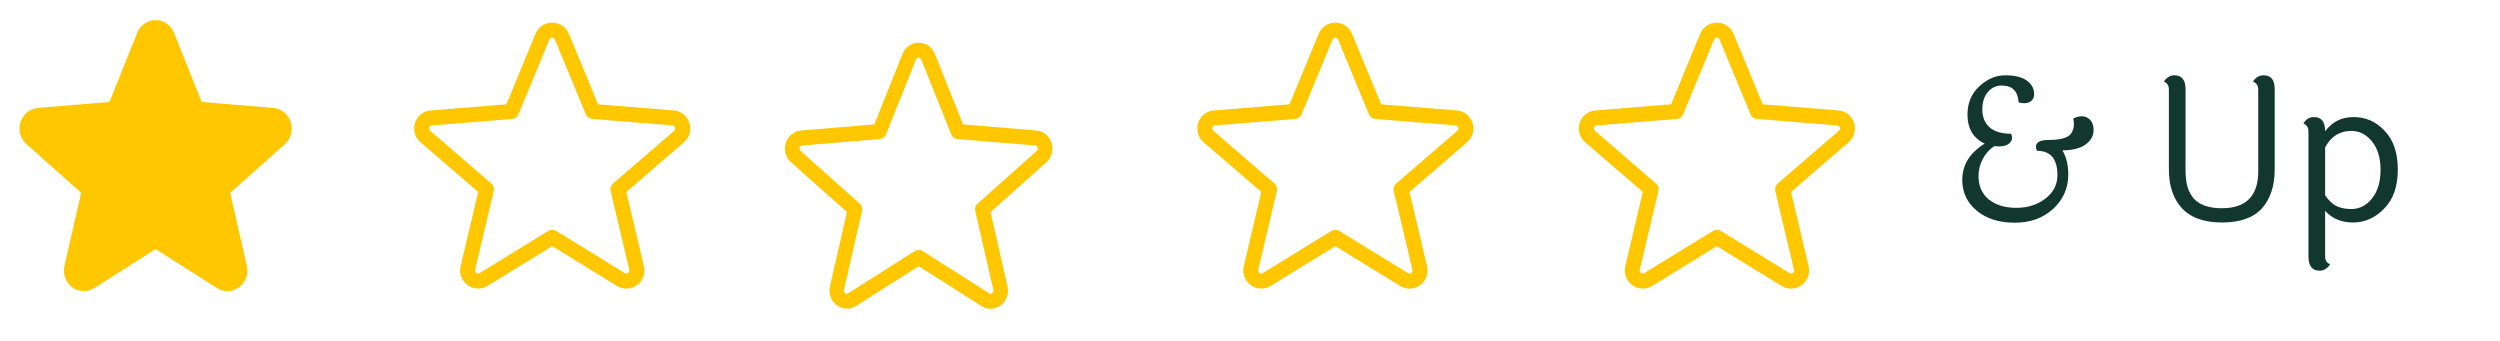 <svg width="249" height="34" viewBox="0 0 249 34" fill="none" xmlns="http://www.w3.org/2000/svg">
<path d="M28.371 14.356L22.922 19.21L24.582 26.469C24.674 26.863 24.65 27.276 24.514 27.656C24.378 28.037 24.137 28.367 23.819 28.605C23.502 28.843 23.123 28.979 22.73 28.995C22.338 29.012 21.95 28.908 21.615 28.696L15.5 24.811L9.381 28.696C9.046 28.906 8.659 29.009 8.267 28.993C7.875 28.976 7.497 28.84 7.181 28.602C6.864 28.363 6.622 28.034 6.487 27.654C6.351 27.275 6.327 26.862 6.418 26.469L8.084 19.21L2.635 14.356C2.339 14.092 2.124 13.743 2.019 13.354C1.913 12.965 1.921 12.552 2.042 12.167C2.162 11.782 2.39 11.443 2.696 11.191C3.002 10.939 3.373 10.786 3.764 10.75L10.908 10.155L13.664 3.27C13.813 2.895 14.067 2.574 14.394 2.348C14.72 2.122 15.104 2.001 15.497 2.001C15.89 2.001 16.274 2.122 16.6 2.348C16.927 2.574 17.18 2.895 17.33 3.27L20.085 10.155L27.229 10.75C27.62 10.784 27.992 10.937 28.3 11.188C28.607 11.44 28.836 11.78 28.957 12.165C29.078 12.55 29.086 12.964 28.981 13.354C28.875 13.744 28.661 14.093 28.364 14.357L28.371 14.356Z" fill="#FFC700"/>
<g clip-path="url(#clip0_6_99)">
<path d="M68.66 12.234C68.553 11.895 68.346 11.596 68.067 11.376C67.788 11.156 67.45 11.025 67.095 11L59.564 10.391L56.661 3.366C56.526 3.037 56.296 2.755 56 2.557C55.704 2.359 55.356 2.253 55 2.253C54.644 2.253 54.296 2.359 54 2.557C53.704 2.755 53.474 3.037 53.339 3.366L50.436 10.389L42.905 11C42.55 11.025 42.211 11.157 41.932 11.377C41.653 11.598 41.447 11.897 41.34 12.236C41.229 12.575 41.22 12.938 41.315 13.282C41.411 13.625 41.605 13.932 41.875 14.165L47.625 19.116L45.875 26.523C45.793 26.869 45.816 27.232 45.94 27.566C46.064 27.9 46.285 28.189 46.574 28.398C46.859 28.609 47.202 28.729 47.556 28.742C47.911 28.756 48.262 28.662 48.562 28.473L55 24.515L61.447 28.479C61.748 28.668 62.099 28.762 62.453 28.749C62.808 28.735 63.151 28.615 63.436 28.404C63.725 28.195 63.946 27.906 64.07 27.572C64.195 27.238 64.217 26.875 64.135 26.529L62.385 19.122L68.125 14.165C68.395 13.932 68.59 13.624 68.685 13.28C68.781 12.937 68.772 12.572 68.66 12.234ZM67.142 13.03L61.056 18.28C60.952 18.37 60.875 18.486 60.833 18.616C60.791 18.747 60.785 18.887 60.816 19.02L62.676 26.869C62.693 26.928 62.69 26.991 62.669 27.048C62.647 27.106 62.608 27.156 62.557 27.19C62.511 27.226 62.455 27.246 62.397 27.248C62.339 27.25 62.281 27.235 62.233 27.203L55.392 23C55.274 22.927 55.139 22.889 55 22.889C54.861 22.889 54.726 22.927 54.608 23L47.767 27.201C47.719 27.233 47.661 27.249 47.603 27.247C47.545 27.245 47.489 27.224 47.443 27.189C47.391 27.155 47.35 27.106 47.328 27.048C47.306 26.991 47.302 26.927 47.318 26.867L49.178 19.019C49.209 18.885 49.203 18.746 49.161 18.615C49.119 18.485 49.041 18.368 48.938 18.279L42.851 13.029C42.803 12.99 42.769 12.937 42.753 12.878C42.736 12.818 42.739 12.755 42.76 12.697C42.776 12.64 42.81 12.59 42.856 12.553C42.903 12.516 42.959 12.494 43.019 12.491L51.009 11.846C51.146 11.835 51.278 11.786 51.39 11.705C51.502 11.623 51.589 11.513 51.641 11.385L54.72 3.935C54.742 3.88 54.779 3.832 54.828 3.799C54.877 3.766 54.935 3.748 54.994 3.748C55.053 3.748 55.111 3.766 55.16 3.799C55.208 3.832 55.246 3.88 55.267 3.935L58.346 11.385C58.399 11.513 58.486 11.623 58.598 11.705C58.709 11.786 58.841 11.835 58.979 11.846L66.969 12.491C67.028 12.494 67.085 12.516 67.131 12.553C67.177 12.59 67.211 12.64 67.228 12.697C67.25 12.755 67.253 12.818 67.238 12.877C67.223 12.937 67.189 12.99 67.142 13.03Z" fill="#FFC700"/>
</g>
<g clip-path="url(#clip1_6_99)">
<path d="M146.66 12.234C146.553 11.895 146.346 11.596 146.067 11.376C145.788 11.156 145.449 11.025 145.095 11L137.564 10.391L134.661 3.366C134.526 3.037 134.296 2.755 134 2.557C133.704 2.359 133.356 2.253 133 2.253C132.644 2.253 132.296 2.359 132 2.557C131.704 2.755 131.474 3.037 131.339 3.366L128.436 10.389L120.905 11C120.55 11.025 120.211 11.157 119.932 11.377C119.653 11.598 119.447 11.897 119.34 12.236C119.229 12.575 119.22 12.938 119.315 13.282C119.411 13.625 119.605 13.932 119.875 14.165L125.625 19.116L123.875 26.523C123.793 26.869 123.815 27.232 123.94 27.566C124.064 27.9 124.285 28.189 124.574 28.398C124.859 28.609 125.202 28.729 125.557 28.742C125.911 28.756 126.262 28.662 126.563 28.473L133 24.515L139.448 28.479C139.748 28.668 140.099 28.762 140.453 28.749C140.808 28.735 141.151 28.615 141.436 28.404C141.725 28.195 141.946 27.906 142.07 27.572C142.195 27.238 142.217 26.875 142.135 26.529L140.385 19.122L146.125 14.165C146.395 13.932 146.59 13.624 146.685 13.28C146.781 12.937 146.772 12.572 146.66 12.234ZM145.143 13.03L139.056 18.28C138.952 18.37 138.875 18.486 138.833 18.616C138.791 18.747 138.785 18.887 138.816 19.02L140.676 26.869C140.693 26.928 140.69 26.991 140.669 27.048C140.647 27.106 140.608 27.156 140.558 27.19C140.511 27.226 140.455 27.246 140.397 27.248C140.339 27.25 140.281 27.235 140.233 27.203L133.393 23C133.274 22.927 133.139 22.889 133 22.889C132.861 22.889 132.726 22.927 132.608 23L125.768 27.201C125.719 27.233 125.661 27.249 125.603 27.247C125.545 27.245 125.489 27.224 125.443 27.189C125.39 27.155 125.35 27.106 125.328 27.048C125.305 26.991 125.302 26.927 125.318 26.867L127.178 19.019C127.209 18.885 127.203 18.746 127.161 18.615C127.119 18.485 127.041 18.368 126.938 18.279L120.851 13.029C120.804 12.99 120.769 12.937 120.753 12.878C120.736 12.818 120.739 12.755 120.76 12.697C120.776 12.64 120.81 12.59 120.856 12.553C120.903 12.516 120.96 12.494 121.019 12.491L129.009 11.846C129.146 11.835 129.278 11.786 129.39 11.705C129.502 11.623 129.589 11.513 129.641 11.385L132.72 3.935C132.741 3.88 132.779 3.832 132.828 3.799C132.877 3.766 132.935 3.748 132.994 3.748C133.053 3.748 133.111 3.766 133.16 3.799C133.208 3.832 133.246 3.88 133.268 3.935L136.346 11.385C136.399 11.513 136.486 11.623 136.598 11.705C136.709 11.786 136.841 11.835 136.979 11.846L144.969 12.491C145.028 12.494 145.085 12.516 145.131 12.553C145.178 12.59 145.211 12.64 145.228 12.697C145.25 12.755 145.253 12.818 145.238 12.877C145.223 12.937 145.189 12.99 145.143 13.03Z" fill="#FFC700"/>
</g>
<path d="M184.66 12.234C184.553 11.895 184.346 11.596 184.067 11.376C183.788 11.156 183.449 11.025 183.095 11L175.564 10.391L172.661 3.366C172.526 3.037 172.296 2.755 172 2.557C171.704 2.359 171.356 2.253 171 2.253C170.644 2.253 170.296 2.359 170 2.557C169.704 2.755 169.474 3.037 169.339 3.366L166.436 10.389L158.905 11C158.55 11.025 158.211 11.157 157.932 11.377C157.653 11.598 157.447 11.897 157.34 12.236C157.229 12.575 157.22 12.938 157.315 13.282C157.411 13.625 157.605 13.932 157.875 14.165L163.625 19.116L161.875 26.523C161.793 26.869 161.815 27.232 161.94 27.566C162.064 27.9 162.285 28.189 162.574 28.398C162.859 28.609 163.202 28.729 163.557 28.742C163.911 28.756 164.262 28.662 164.563 28.473L171 24.515L177.448 28.479C177.748 28.668 178.099 28.762 178.453 28.749C178.808 28.735 179.151 28.615 179.436 28.404C179.725 28.195 179.946 27.906 180.07 27.572C180.195 27.238 180.217 26.875 180.135 26.529L178.385 19.122L184.125 14.165C184.395 13.932 184.59 13.624 184.685 13.28C184.781 12.937 184.772 12.572 184.66 12.234ZM183.143 13.03L177.056 18.28C176.952 18.37 176.875 18.486 176.833 18.616C176.791 18.747 176.785 18.887 176.816 19.02L178.676 26.869C178.693 26.928 178.69 26.991 178.669 27.048C178.647 27.106 178.608 27.156 178.558 27.19C178.511 27.226 178.455 27.246 178.397 27.248C178.339 27.25 178.281 27.235 178.233 27.203L171.393 23C171.274 22.927 171.139 22.889 171 22.889C170.861 22.889 170.726 22.927 170.608 23L163.768 27.201C163.719 27.233 163.661 27.249 163.603 27.247C163.545 27.245 163.489 27.224 163.443 27.189C163.39 27.155 163.35 27.106 163.328 27.048C163.305 26.991 163.302 26.927 163.318 26.867L165.178 19.019C165.209 18.885 165.203 18.746 165.161 18.615C165.119 18.485 165.041 18.368 164.938 18.279L158.851 13.029C158.804 12.99 158.769 12.937 158.753 12.878C158.736 12.818 158.739 12.755 158.76 12.697C158.776 12.64 158.81 12.59 158.856 12.553C158.903 12.516 158.96 12.494 159.019 12.491L167.009 11.846C167.146 11.835 167.278 11.786 167.39 11.705C167.502 11.623 167.589 11.513 167.641 11.385L170.72 3.935C170.741 3.88 170.779 3.832 170.828 3.799C170.877 3.766 170.935 3.748 170.994 3.748C171.053 3.748 171.111 3.766 171.16 3.799C171.208 3.832 171.246 3.88 171.268 3.935L174.346 11.385C174.399 11.513 174.486 11.623 174.598 11.705C174.709 11.786 174.841 11.835 174.979 11.846L182.969 12.491C183.028 12.494 183.085 12.516 183.131 12.553C183.178 12.59 183.211 12.64 183.228 12.697C183.25 12.755 183.253 12.818 183.238 12.877C183.223 12.937 183.189 12.99 183.143 13.03Z" fill="#FFC700"/>
<path d="M202.78 14.62C202.78 14.167 203.193 13.94 204.02 13.94C205.127 13.94 205.853 13.76 206.2 13.4C206.44 13.133 206.56 12.78 206.56 12.34C206.56 12.18 206.54 12 206.5 11.8C206.82 11.653 207.1 11.58 207.34 11.58C207.58 11.58 207.787 11.64 207.96 11.76C208.333 12 208.52 12.4 208.52 12.96C208.52 13.52 208.26 13.993 207.74 14.38C207.22 14.767 206.447 14.967 205.42 14.98C205.807 15.633 206 16.433 206 17.38C206 18.727 205.5 19.867 204.5 20.8C203.5 21.72 202.22 22.18 200.66 22.18C199.1 22.18 197.84 21.78 196.88 20.98C195.92 20.18 195.44 19.16 195.44 17.92C195.44 16.427 196.187 15.22 197.68 14.3C197.133 14.06 196.707 13.693 196.4 13.2C196.107 12.693 195.96 12.1 195.96 11.42C195.96 10.26 196.353 9.32 197.14 8.6C197.927 7.867 198.787 7.5 199.72 7.5C200.667 7.5 201.38 7.673 201.86 8.02C202.353 8.367 202.6 8.82 202.6 9.38C202.6 9.727 202.453 9.987 202.16 10.16C201.987 10.24 201.807 10.28 201.62 10.28C201.433 10.28 201.247 10.253 201.06 10.2C201.007 9.6 200.84 9.173 200.56 8.92C200.293 8.653 199.887 8.52 199.34 8.52C198.807 8.52 198.353 8.74 197.98 9.18C197.62 9.607 197.44 10.187 197.44 10.92C197.44 11.653 197.68 12.24 198.16 12.68C198.653 13.107 199.36 13.32 200.28 13.32C200.36 13.453 200.4 13.593 200.4 13.74C200.4 13.873 200.347 14.013 200.24 14.16C200.013 14.44 199.633 14.58 199.1 14.58C198.887 14.58 198.727 14.573 198.62 14.56C198.14 14.88 197.76 15.307 197.48 15.84C197.2 16.373 197.06 16.933 197.06 17.52C197.06 18.52 197.4 19.3 198.08 19.86C198.773 20.42 199.687 20.7 200.82 20.7C201.967 20.7 202.933 20.393 203.72 19.78C204.52 19.167 204.92 18.387 204.92 17.44C204.92 15.827 204.24 15.02 202.88 15.02C202.813 14.873 202.78 14.74 202.78 14.62ZM216.02 16.86V8.9C216.02 8.527 215.853 8.267 215.52 8.12C215.813 7.707 216.16 7.5 216.56 7.5C217.307 7.5 217.68 7.96 217.68 8.88V17.06C217.68 18.273 217.967 19.193 218.54 19.82C219.127 20.433 220.047 20.74 221.3 20.74C223.713 20.74 224.92 19.513 224.92 17.06V8.9C224.92 8.527 224.747 8.267 224.4 8.12C224.667 7.707 225.02 7.5 225.46 7.5C226.193 7.5 226.56 7.96 226.56 8.88V16.86C226.56 18.513 226.133 19.813 225.28 20.76C224.427 21.693 223.107 22.16 221.32 22.16C219.533 22.16 218.2 21.687 217.32 20.74C216.453 19.793 216.02 18.5 216.02 16.86ZM234.182 20.82C234.995 20.82 235.682 20.473 236.242 19.78C236.815 19.073 237.102 18.12 237.102 16.92C237.102 15.72 236.815 14.773 236.242 14.08C235.682 13.387 234.995 13.04 234.182 13.04C233.035 13.04 232.169 13.587 231.582 14.68V19.44C231.915 19.947 232.289 20.307 232.702 20.52C233.115 20.72 233.609 20.82 234.182 20.82ZM231.582 13.06V13.08C232.275 12.133 233.222 11.66 234.422 11.66C235.635 11.66 236.669 12.12 237.522 13.04C238.389 13.947 238.822 15.233 238.822 16.9C238.822 18.567 238.369 19.86 237.462 20.78C236.569 21.7 235.535 22.16 234.362 22.16C233.202 22.16 232.275 21.773 231.582 21V25.54C231.582 25.94 231.749 26.2 232.082 26.32C231.802 26.747 231.455 26.96 231.042 26.96C230.295 26.96 229.922 26.487 229.922 25.54V13.1C229.922 12.713 229.755 12.447 229.422 12.3C229.675 11.873 230.022 11.66 230.462 11.66C231.209 11.66 231.582 12.127 231.582 13.06Z" fill="#12372D"/>
<path d="M104.733 14.234C104.629 13.895 104.429 13.596 104.159 13.376C103.889 13.156 103.56 13.025 103.217 13L95.921 12.391L93.109 5.366C92.978 5.037 92.755 4.755 92.469 4.557C92.182 4.359 91.845 4.253 91.5 4.253C91.155 4.253 90.818 4.359 90.531 4.557C90.245 4.755 90.022 5.037 89.891 5.366L87.079 12.389L79.783 13C79.439 13.025 79.111 13.157 78.841 13.377C78.57 13.598 78.37 13.897 78.267 14.236C78.159 14.575 78.151 14.938 78.243 15.282C78.335 15.625 78.524 15.932 78.785 16.165L84.356 21.116L82.66 28.523C82.581 28.869 82.603 29.232 82.723 29.566C82.844 29.9 83.057 30.189 83.337 30.398C83.614 30.609 83.945 30.729 84.289 30.742C84.633 30.756 84.973 30.662 85.264 30.473L91.5 26.515L97.746 30.479C98.037 30.668 98.377 30.762 98.721 30.749C99.064 30.735 99.396 30.615 99.673 30.404C99.953 30.195 100.166 29.906 100.287 29.572C100.407 29.238 100.429 28.875 100.35 28.529L98.654 21.122L104.215 16.165C104.477 15.932 104.665 15.624 104.758 15.28C104.85 14.937 104.841 14.572 104.733 14.234ZM103.263 15.03L97.367 20.28C97.266 20.37 97.192 20.486 97.15 20.616C97.109 20.747 97.104 20.887 97.135 21.02L98.936 28.869C98.952 28.928 98.95 28.991 98.929 29.048C98.908 29.106 98.871 29.156 98.821 29.19C98.777 29.226 98.722 29.246 98.666 29.248C98.609 29.25 98.554 29.235 98.507 29.203L91.88 25C91.766 24.927 91.634 24.889 91.5 24.889C91.366 24.889 91.234 24.927 91.12 25L84.493 29.201C84.446 29.233 84.391 29.249 84.334 29.247C84.278 29.245 84.223 29.224 84.179 29.189C84.128 29.155 84.089 29.106 84.068 29.048C84.046 28.991 84.042 28.927 84.058 28.867L85.859 21.019C85.89 20.885 85.884 20.746 85.843 20.615C85.802 20.485 85.728 20.368 85.627 20.279L79.731 15.029C79.685 14.99 79.651 14.937 79.635 14.878C79.62 14.818 79.622 14.755 79.642 14.697C79.658 14.64 79.691 14.59 79.736 14.553C79.781 14.516 79.836 14.494 79.893 14.491L87.633 13.846C87.767 13.835 87.895 13.786 88.003 13.705C88.111 13.623 88.195 13.513 88.246 13.385L91.229 5.935C91.25 5.88 91.286 5.832 91.333 5.799C91.381 5.766 91.437 5.748 91.494 5.748C91.551 5.748 91.607 5.766 91.655 5.799C91.702 5.832 91.738 5.88 91.759 5.935L94.742 13.385C94.793 13.513 94.877 13.623 94.985 13.705C95.093 13.786 95.221 13.835 95.354 13.846L103.095 14.491C103.152 14.494 103.207 14.516 103.252 14.553C103.297 14.59 103.33 14.64 103.345 14.697C103.367 14.755 103.37 14.818 103.356 14.877C103.341 14.937 103.309 14.99 103.263 15.03Z" fill="#FFC700"/>
<defs>
<clipPath id="clip0_6_99">
<rect width="31" height="32" fill="white" transform="translate(39)"/>
</clipPath>
<clipPath id="clip1_6_99">
<rect width="31" height="32" fill="white" transform="translate(117)"/>
</clipPath>
</defs>
</svg>
